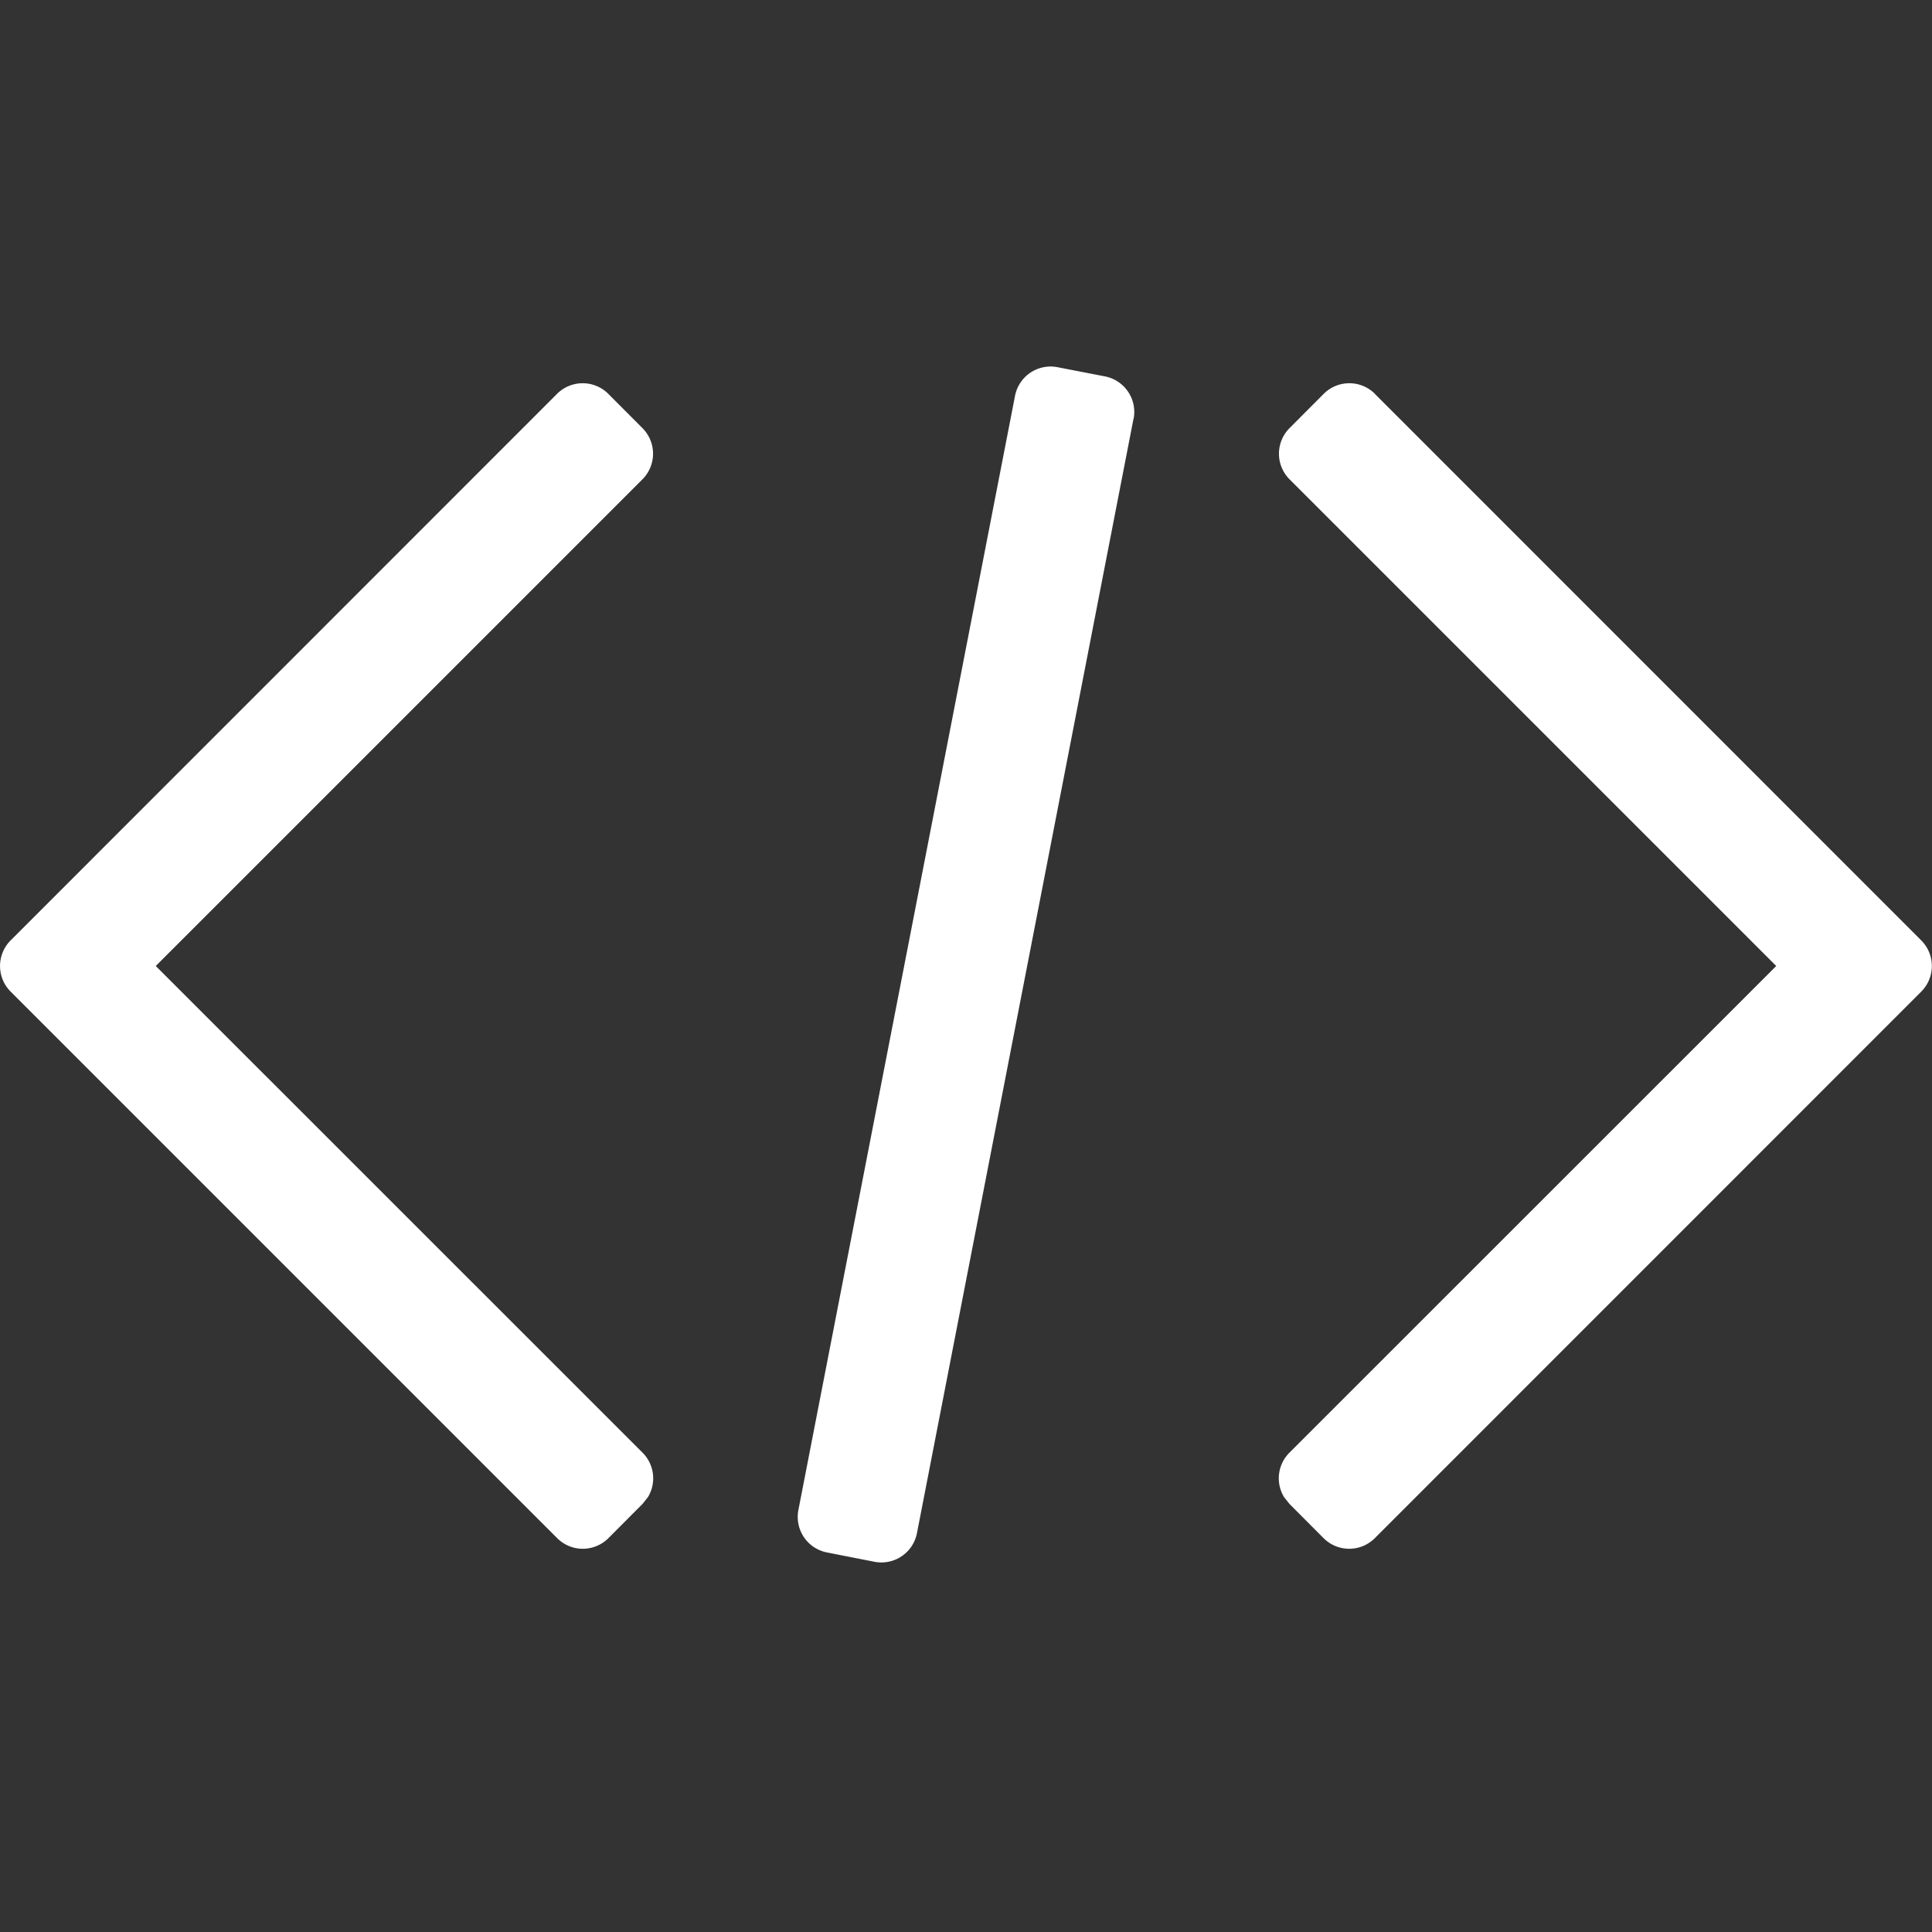 <?xml version="1.0" standalone="no"?><!DOCTYPE svg PUBLIC "-//W3C//DTD SVG 1.1//EN" "http://www.w3.org/Graphics/SVG/1.1/DTD/svg11.dtd"><svg t="1711372491878" class="icon" viewBox="0 0 1024 1024" version="1.1" xmlns="http://www.w3.org/2000/svg" p-id="4894" width="200" height="200" xmlns:xlink="http://www.w3.org/1999/xlink"><rect x="0" y="0" width="1024" height="1024" fill="#333333" stroke="none"/><path d="M295.232 208.768a19.2 19.2 0 0 1 27.2 0l18.048 18.112a19.2 19.2 0 0 1 0 27.2L82.56 512l257.984 257.92a19.2 19.2 0 0 1 2.816 23.68l-2.816 3.52-18.048 18.112a19.2 19.2 0 0 1-27.2 0L5.632 525.568a19.2 19.2 0 0 1 0-27.136l289.6-289.664z m433.536 0a19.2 19.2 0 0 0-27.2 0l-18.048 18.112a19.2 19.2 0 0 0 0 27.2L941.44 512l-257.984 257.92a19.2 19.2 0 0 0-2.816 23.68l2.816 3.52 18.048 18.112a19.2 19.2 0 0 0 27.2 0l289.6-289.664a19.2 19.2 0 0 0 0-27.136l-289.6-289.664z m-128 13.248l-114.752 590.528a19.2 19.2 0 0 1-22.528 15.232l-25.088-4.928a19.2 19.2 0 0 1-15.232-22.528l114.816-590.528a19.2 19.2 0 0 1 22.528-15.168l25.088 4.864a19.2 19.2 0 0 1 15.232 22.528z" fill="#ffffff" p-id="4895"></path></svg>